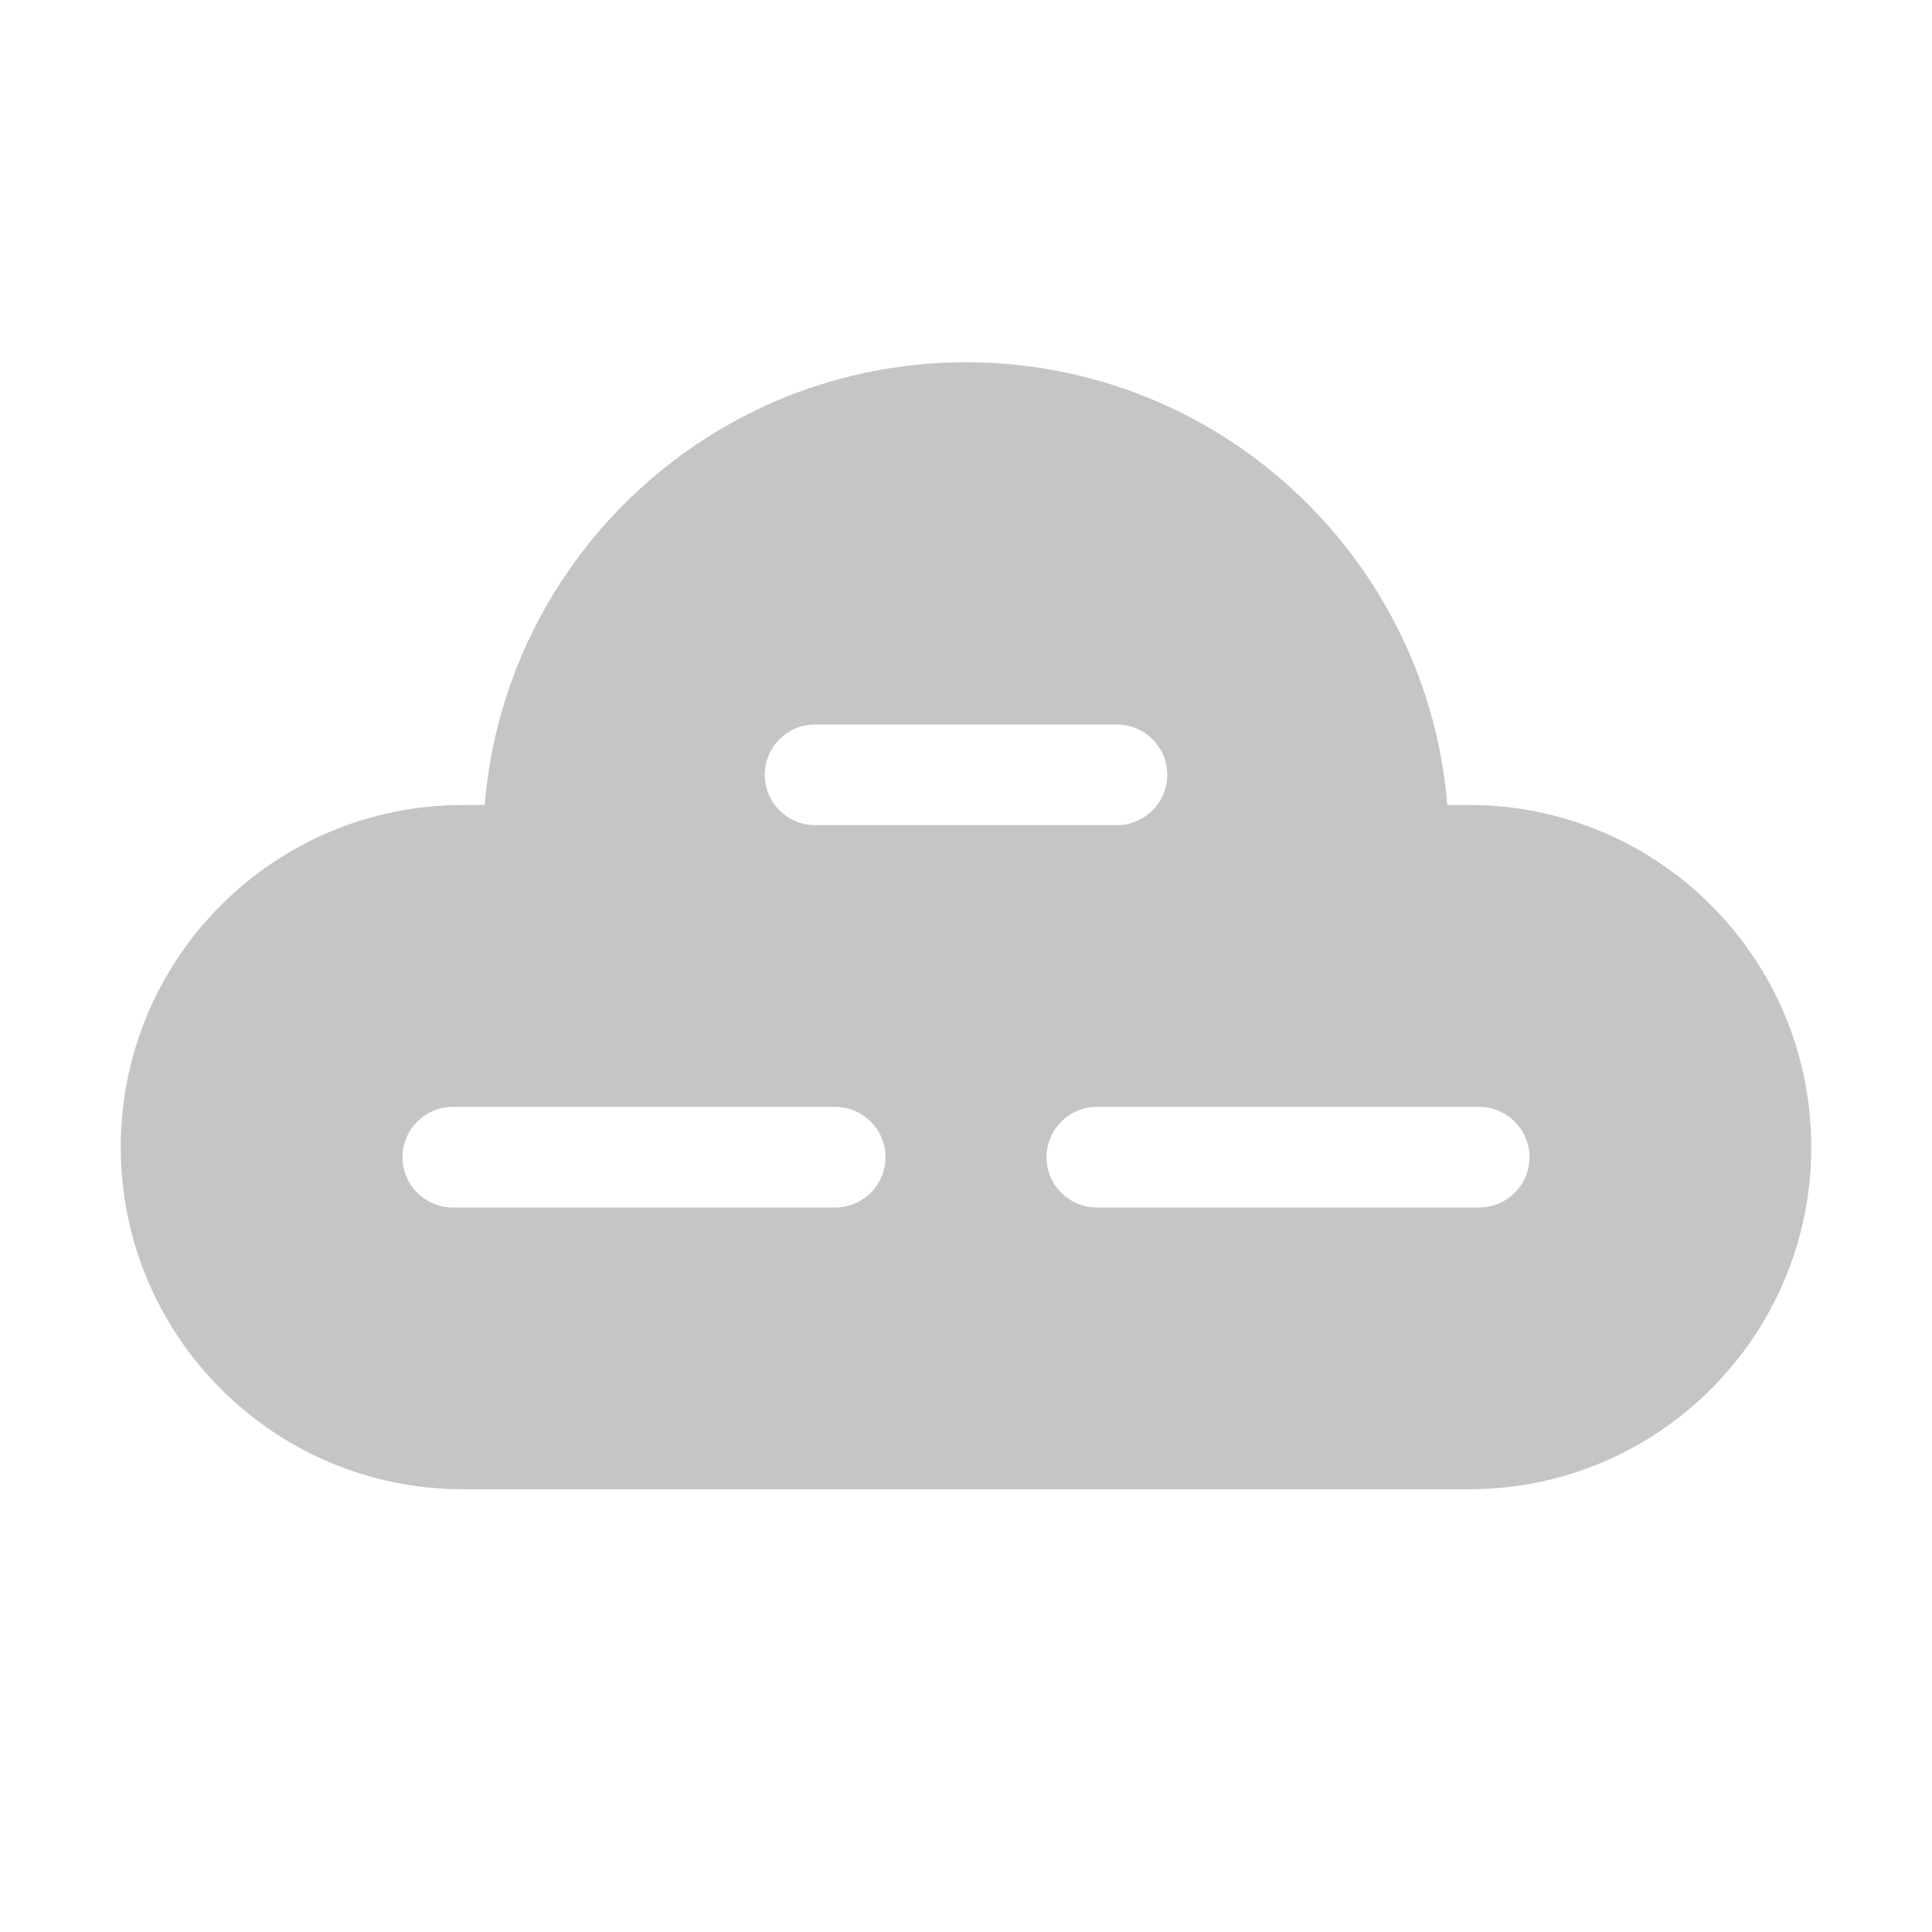 <svg xmlns="http://www.w3.org/2000/svg" width="48" height="48" viewBox="0 0 48 48" fill="#c5c5c5">
<path d="M12.041 20C12.549 13.841 17.709 9 24 9C30.291 9 35.451 13.841 35.959 20H36.5C41.194 20 45 23.806 45 28.5C45 33.194 41.194 37 36.5 37H11.5C6.806 37 3 33.194 3 28.5C3 23.806 6.806 20 11.5 20H12.041ZM20.25 18C19.56 18 19 18.56 19 19.25C19 19.94 19.56 20.5 20.25 20.5H27.75C28.44 20.5 29 19.94 29 19.25C29 18.56 28.44 18 27.75 18H20.25ZM10 28.75C10 29.44 10.56 30 11.25 30H20.75C21.44 30 22 29.44 22 28.75C22 28.06 21.44 27.5 20.75 27.5H11.25C10.56 27.5 10 28.06 10 28.75ZM27.25 27.5C26.56 27.5 26 28.06 26 28.75C26 29.44 26.56 30 27.25 30H36.75C37.44 30 38 29.44 38 28.75C38 28.06 37.44 27.5 36.75 27.5H27.25Z" fill="#c5c5c5"/>
</svg>